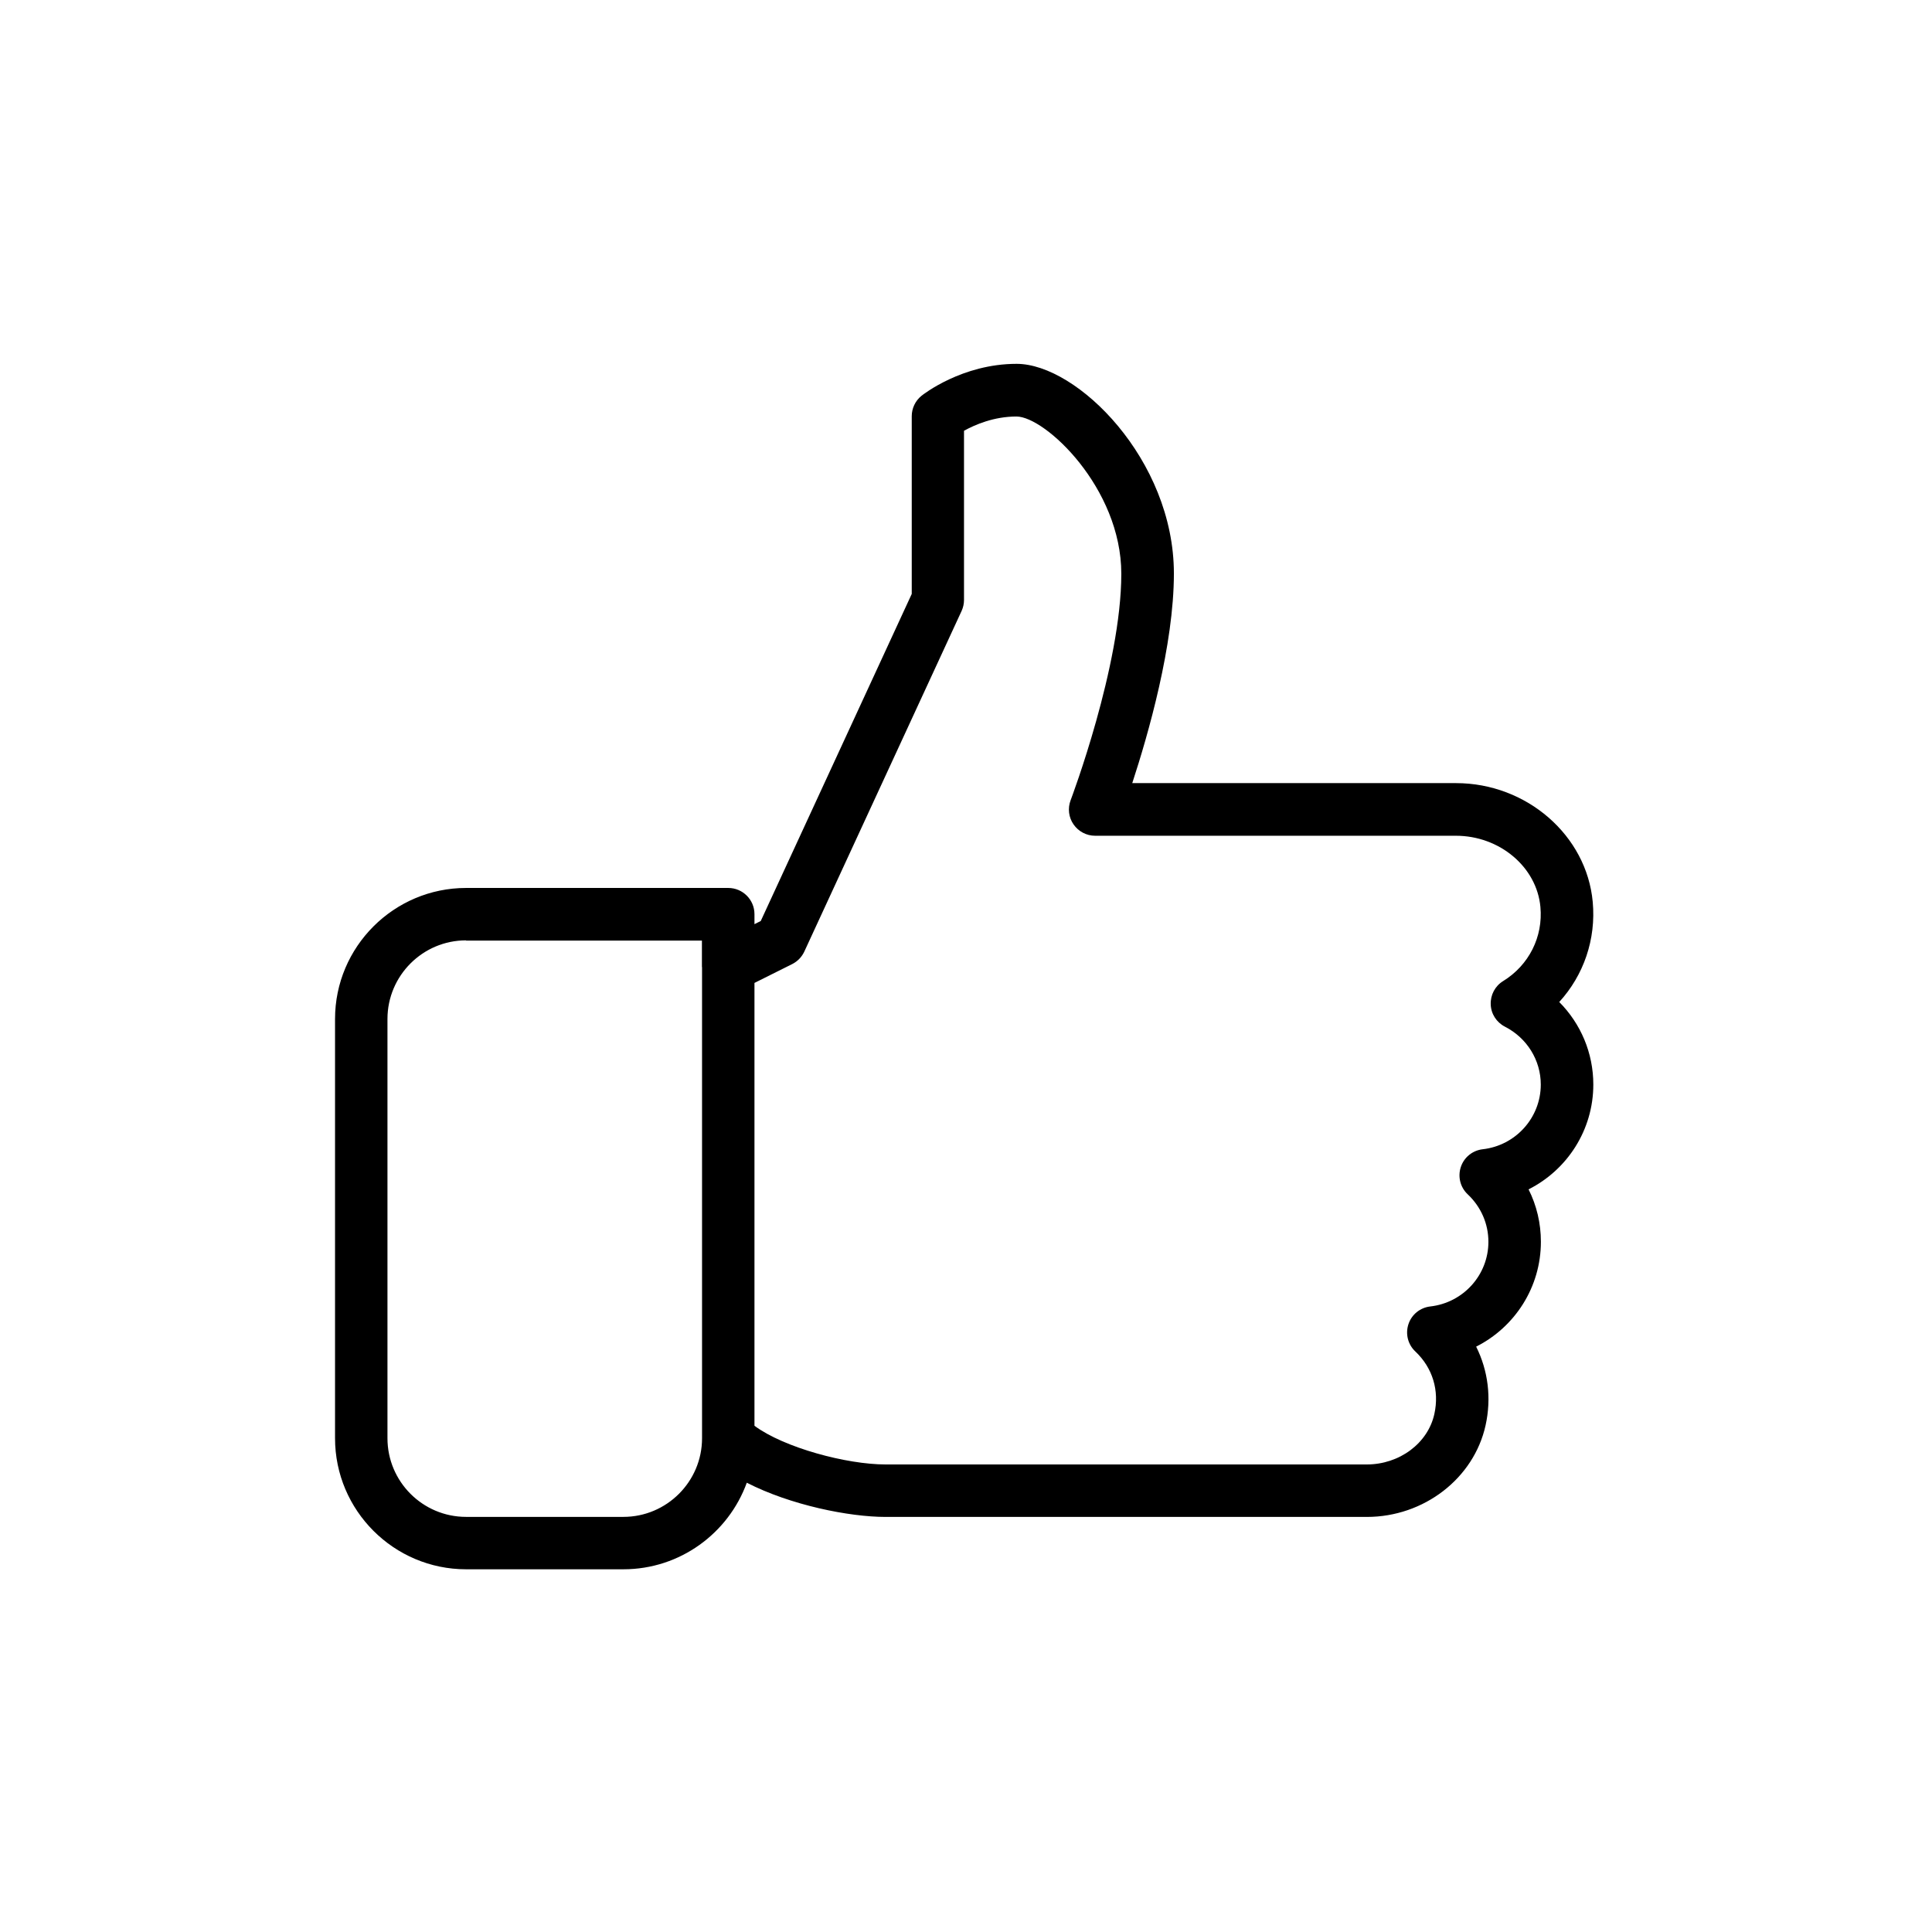 <svg xmlns="http://www.w3.org/2000/svg" xmlns:xlink="http://www.w3.org/1999/xlink" width="500" zoomAndPan="magnify" viewBox="0 0 375 375" height="500" preserveAspectRatio="xMidYMid meet" version="1.0"><defs><clipPath id="578cf18009"><path d="M 65.031 70.234 L 310 70.234 L 310 304.984 L 65.031 304.984 Z M 65.031 70.234 " clip-rule="nonzero"/></clipPath></defs><g clip-path="url(#578cf18009)"><path fill="#000000" d="M 309.262 210.508 C 309.262 204.395 306.828 198.699 302.648 194.488 C 307.398 189.289 309.812 182.309 309.148 175.066 C 307.969 162.137 296.309 152.004 282.621 152.004 L 219.77 152.004 C 222.863 142.555 227.852 125.23 227.852 111.312 C 227.852 89.246 209.098 70.621 197.32 70.621 C 186.75 70.621 179.188 76.562 178.871 76.816 C 177.66 77.793 176.969 79.25 176.969 80.793 L 176.969 115.281 L 147.66 178.77 L 146.441 179.379 L 146.441 177.438 C 146.441 174.629 144.16 172.352 141.352 172.352 L 90.469 172.352 C 76.449 172.352 65.031 183.766 65.031 197.781 L 65.031 279.164 C 65.031 293.184 76.449 304.598 90.469 304.598 L 121 304.598 C 132.012 304.598 141.402 297.578 144.953 287.793 C 153.422 292.145 164.82 294.434 171.891 294.434 L 265.301 294.434 C 276.383 294.434 286.07 286.957 288.348 276.664 C 289.52 271.363 288.84 266.023 286.52 261.383 C 294.027 257.598 299.086 249.855 299.086 241.027 C 299.086 237.426 298.262 233.977 296.695 230.855 C 304.203 227.07 309.262 219.328 309.262 210.508 Z M 121 294.426 L 90.469 294.426 C 82.043 294.426 75.207 287.578 75.207 279.164 L 75.207 197.781 C 75.207 189.371 82.055 182.523 90.469 182.523 L 90.469 182.574 L 136.242 182.574 L 136.242 187.66 C 136.242 187.691 136.266 187.711 136.266 187.742 L 136.266 279.164 C 136.266 287.578 129.406 294.426 121 294.426 Z M 287.789 223.07 C 285.824 223.297 284.168 224.629 283.547 226.512 C 282.926 228.383 283.434 230.457 284.879 231.812 C 287.473 234.262 288.898 237.539 288.898 241.039 C 288.898 247.445 284.055 252.848 277.625 253.582 C 275.66 253.805 274 255.137 273.379 257.02 C 272.758 258.891 273.27 260.965 274.715 262.32 C 278.07 265.484 279.414 269.918 278.406 274.465 C 277.156 280.133 271.641 284.25 265.289 284.25 L 171.883 284.25 C 164.32 284.25 152.148 280.984 146.441 276.742 L 146.441 190.785 L 153.777 187.121 C 154.805 186.602 155.629 185.746 156.117 184.699 L 186.648 118.578 C 186.953 117.914 187.113 117.184 187.113 116.449 L 187.113 83.613 C 189.23 82.441 192.906 80.844 197.293 80.844 C 202.867 80.844 217.645 94.711 217.645 111.363 C 217.645 129.258 207.906 155.078 207.805 155.332 C 207.215 156.887 207.418 158.648 208.375 160.02 C 209.332 161.395 210.887 162.219 212.566 162.219 L 282.59 162.219 C 291.078 162.219 298.281 168.281 298.992 176.031 C 299.535 181.832 296.766 187.344 291.758 190.426 C 290.191 191.383 289.277 193.125 289.348 194.953 C 289.406 196.785 290.465 198.434 292.105 199.277 C 296.398 201.477 299.066 205.789 299.066 210.527 C 299.055 216.938 294.211 222.34 287.789 223.07 Z M 287.789 223.07 " fill-opacity="1" fill-rule="nonzero"/></g></svg>